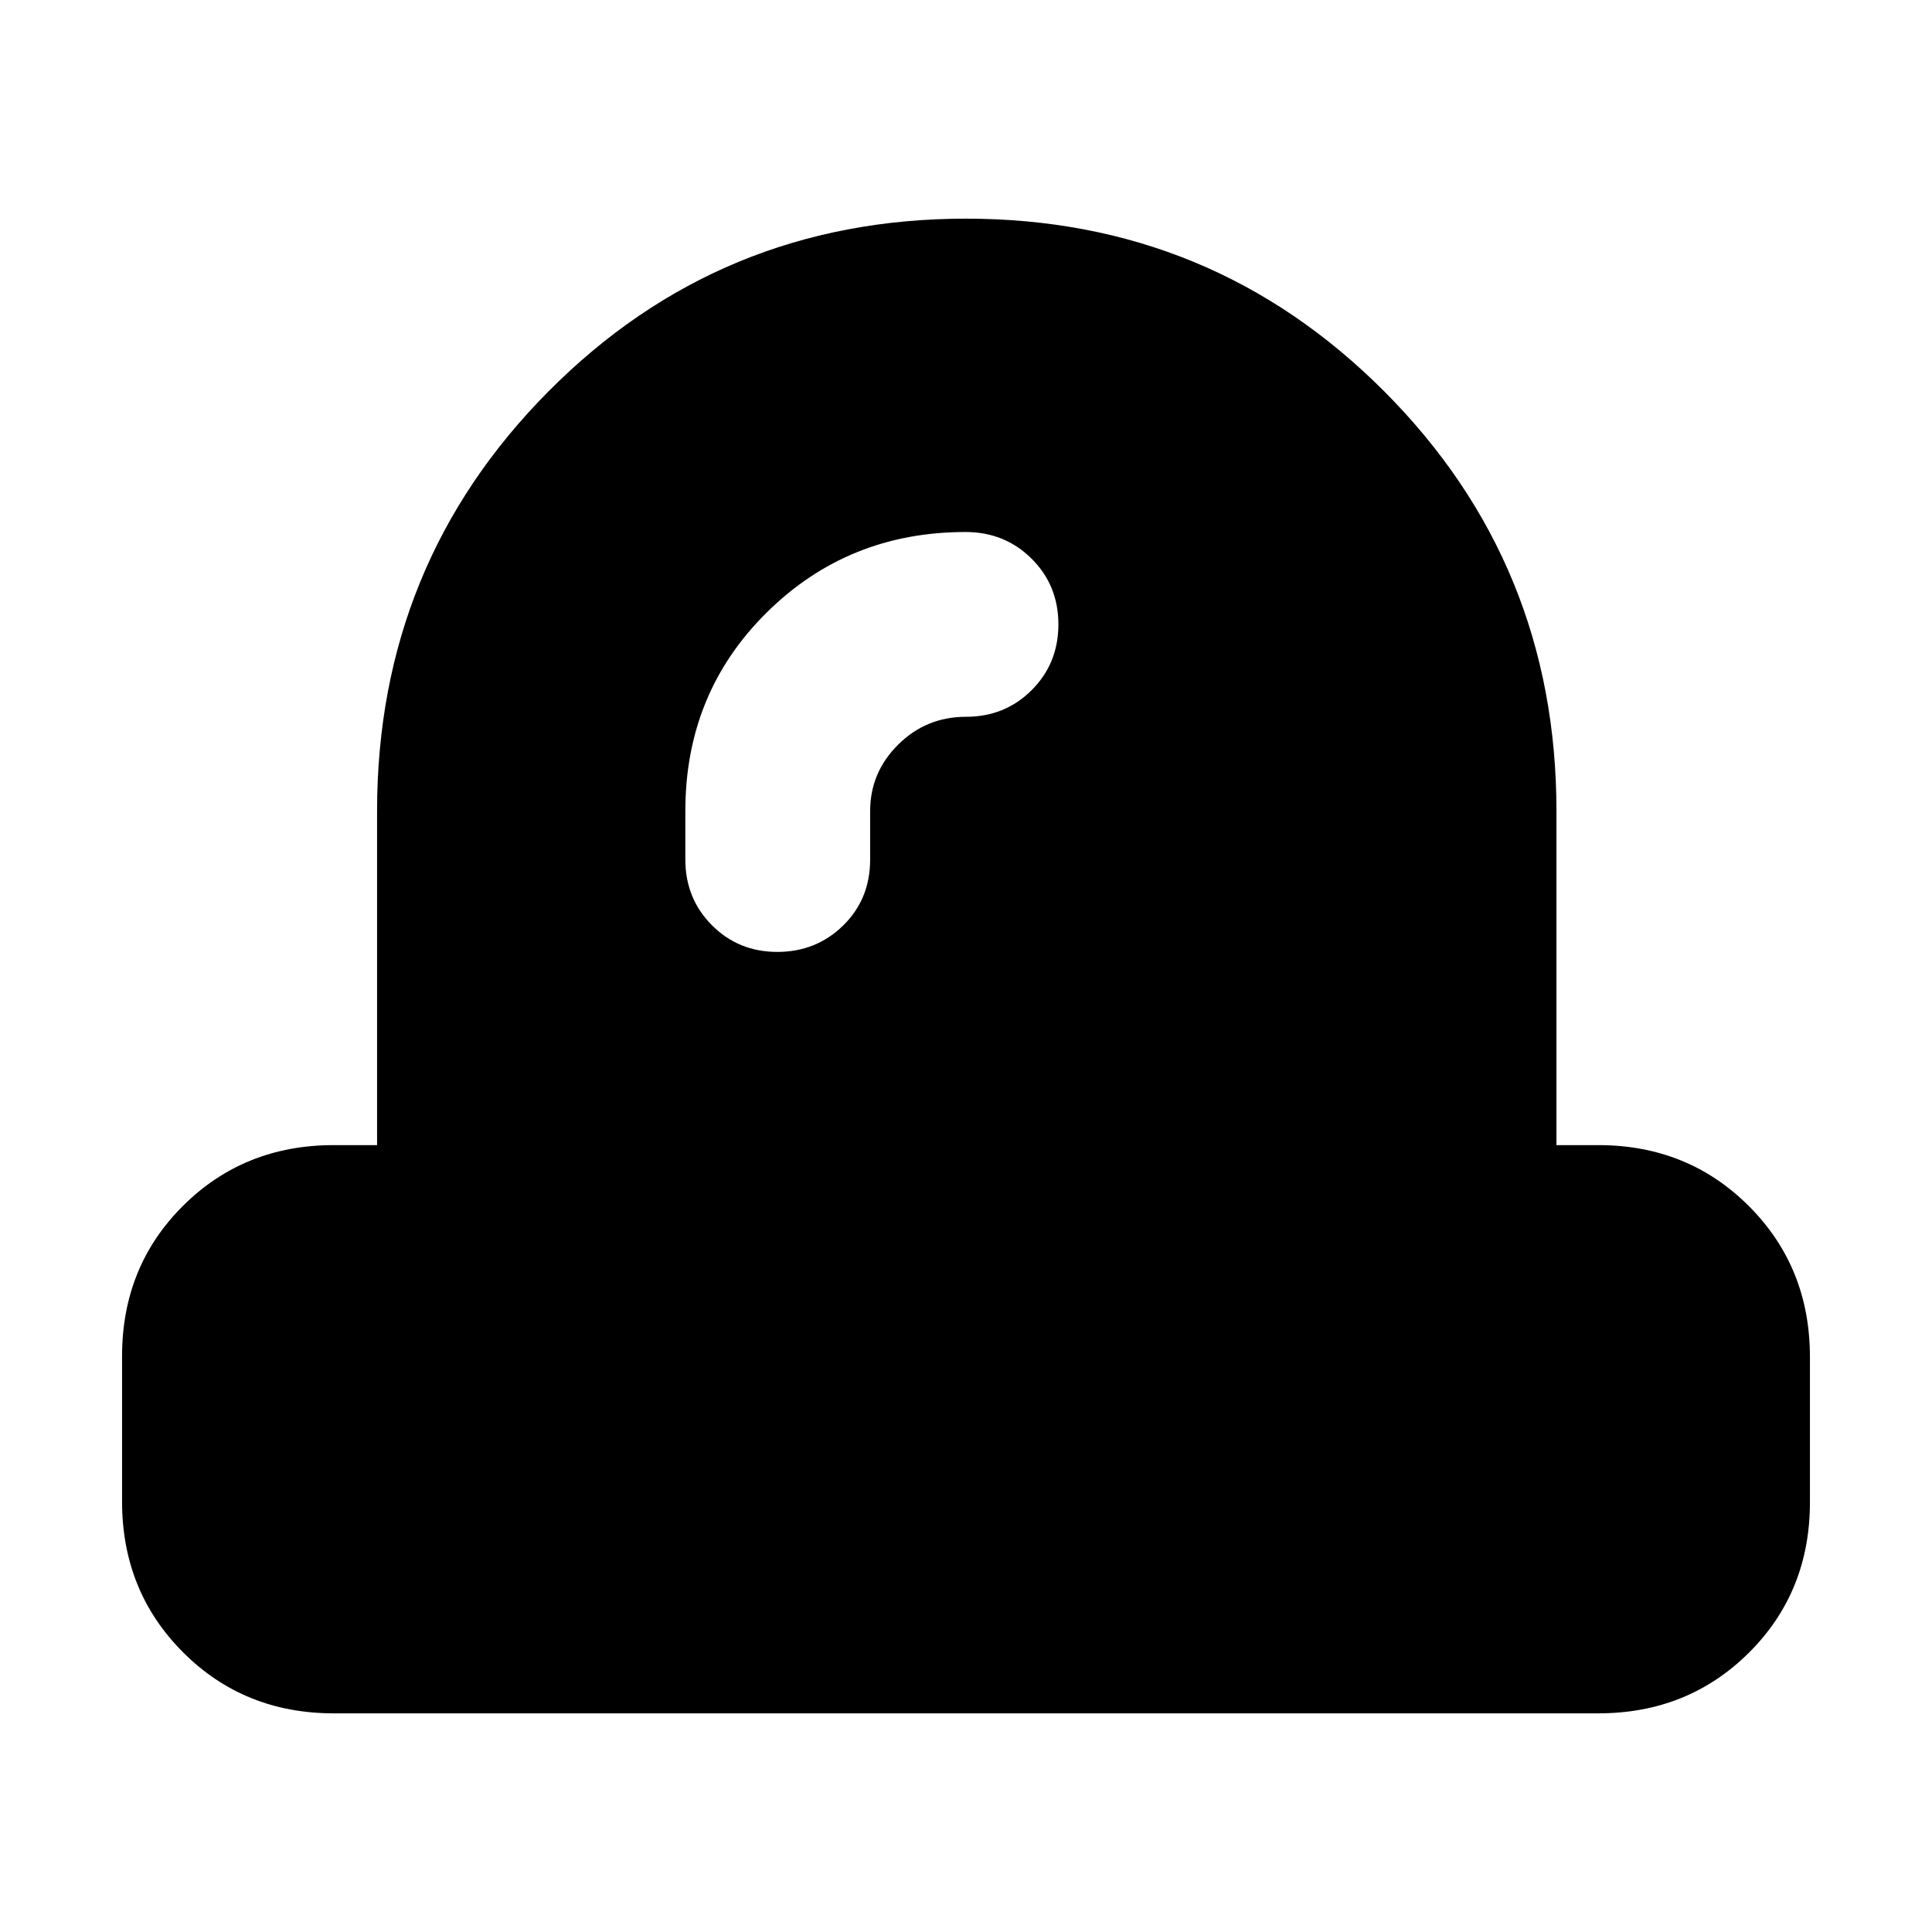 <svg xmlns="http://www.w3.org/2000/svg" height="20" viewBox="0 -960 960 960" width="20"><path d="M432.37-557q0-19.17 13.92-33 13.93-13.83 33.71-13.83 19.39 0 32.65-13.26 13.26-13.27 13.26-32.67 0-19.4-13.32-32.64-13.33-13.25-32.82-13.25-58.34 0-98.78 39.99-40.45 40-40.45 98.66v24.09q0 19.38 13.21 32.65Q366.96-487 386.27-487q19.3 0 32.7-13.13 13.4-13.13 13.4-32.78V-557ZM165.83-108.65q-44.57 0-74.88-30.34-30.3-30.34-30.3-74.96v-72.12q0-44.63 30.3-74.78Q121.26-391 165.83-391h21.54v-166q0-122.77 85.21-208.56 85.2-85.79 207.41-85.79t207.8 85.79q85.6 85.79 85.6 208.56v166h20.78q44.57 0 74.88 30.34 30.3 30.34 30.3 74.96v72.12q0 44.62-30.3 74.78-30.31 30.15-74.88 30.15H165.83Z"/></svg>